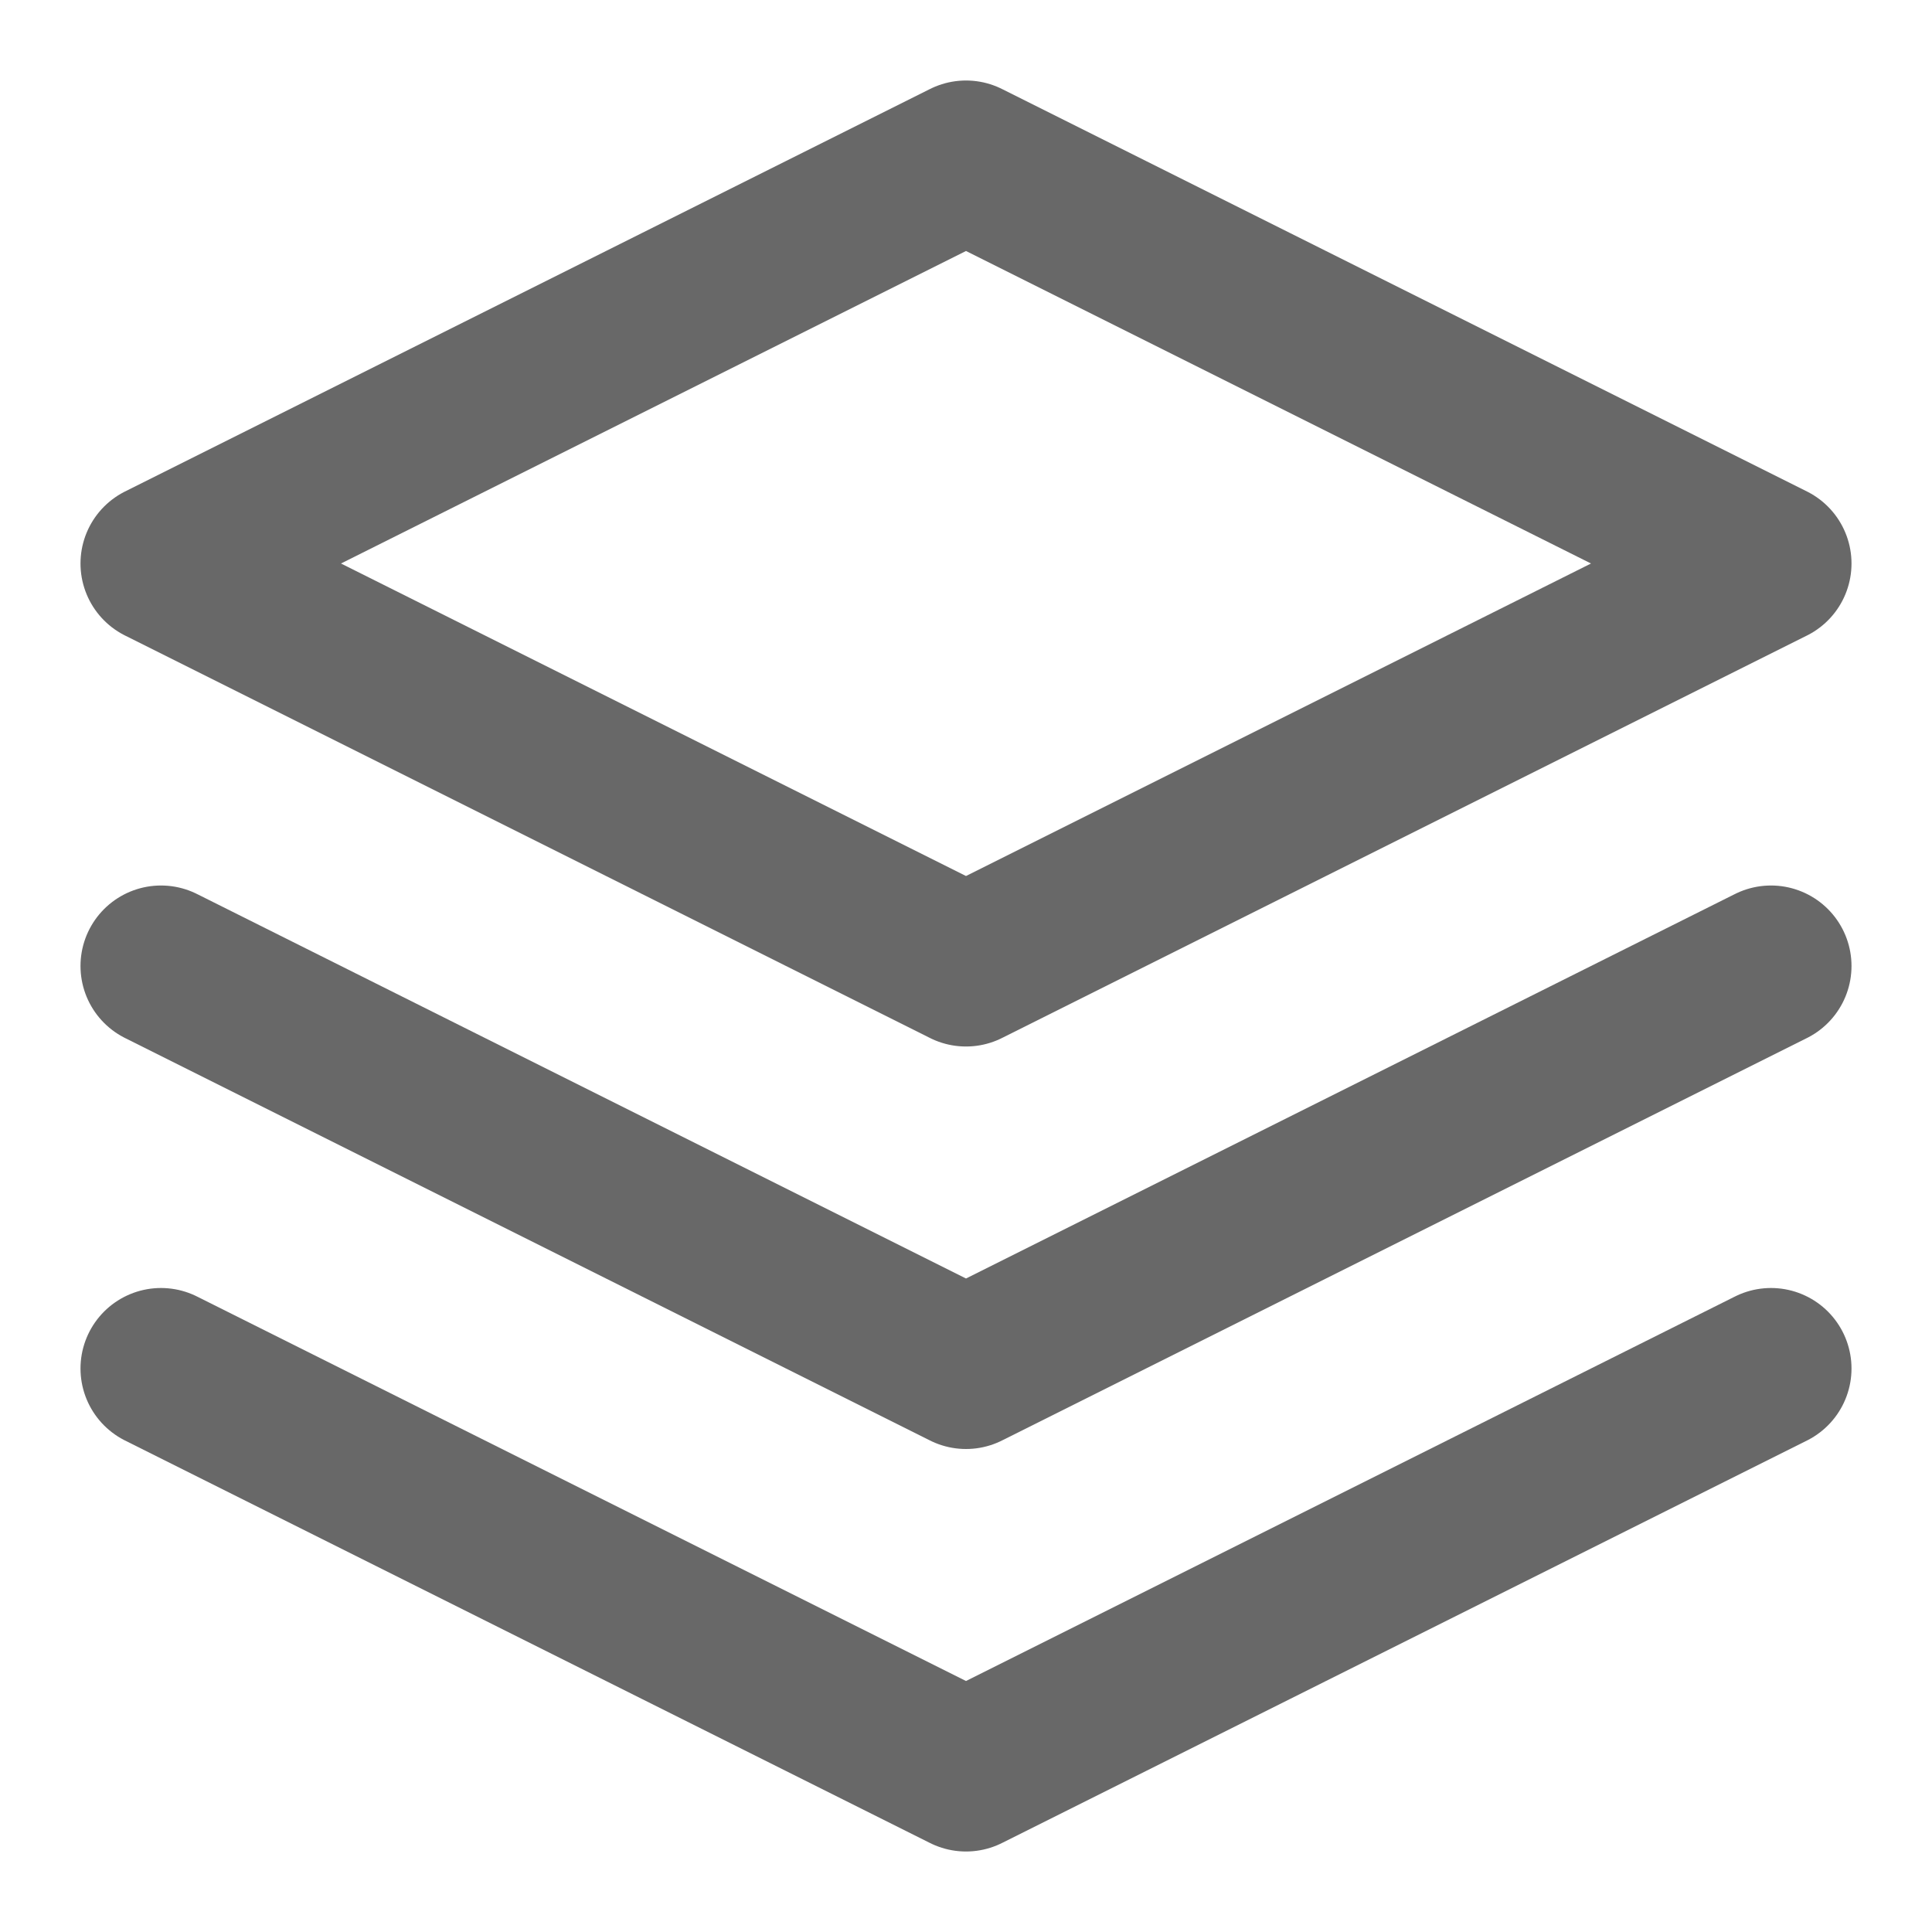 <svg width="24" height="24" viewBox="0 0 24 24" fill="none" xmlns="http://www.w3.org/2000/svg">
<path d="M12 2L2 7L12 12L22 7L12 2Z" stroke="#292929" stroke-opacity="0.7" stroke-width="2" stroke-linecap="round" stroke-linejoin="round"/>
<path d="M2 17L12 22L22 17" stroke="#292929" stroke-opacity="0.7" stroke-width="2" stroke-linecap="round" stroke-linejoin="round"/>
<path d="M2 12L12 17L22 12" stroke="#292929" stroke-opacity="0.7" stroke-width="2" stroke-linecap="round" stroke-linejoin="round"/>
</svg>
